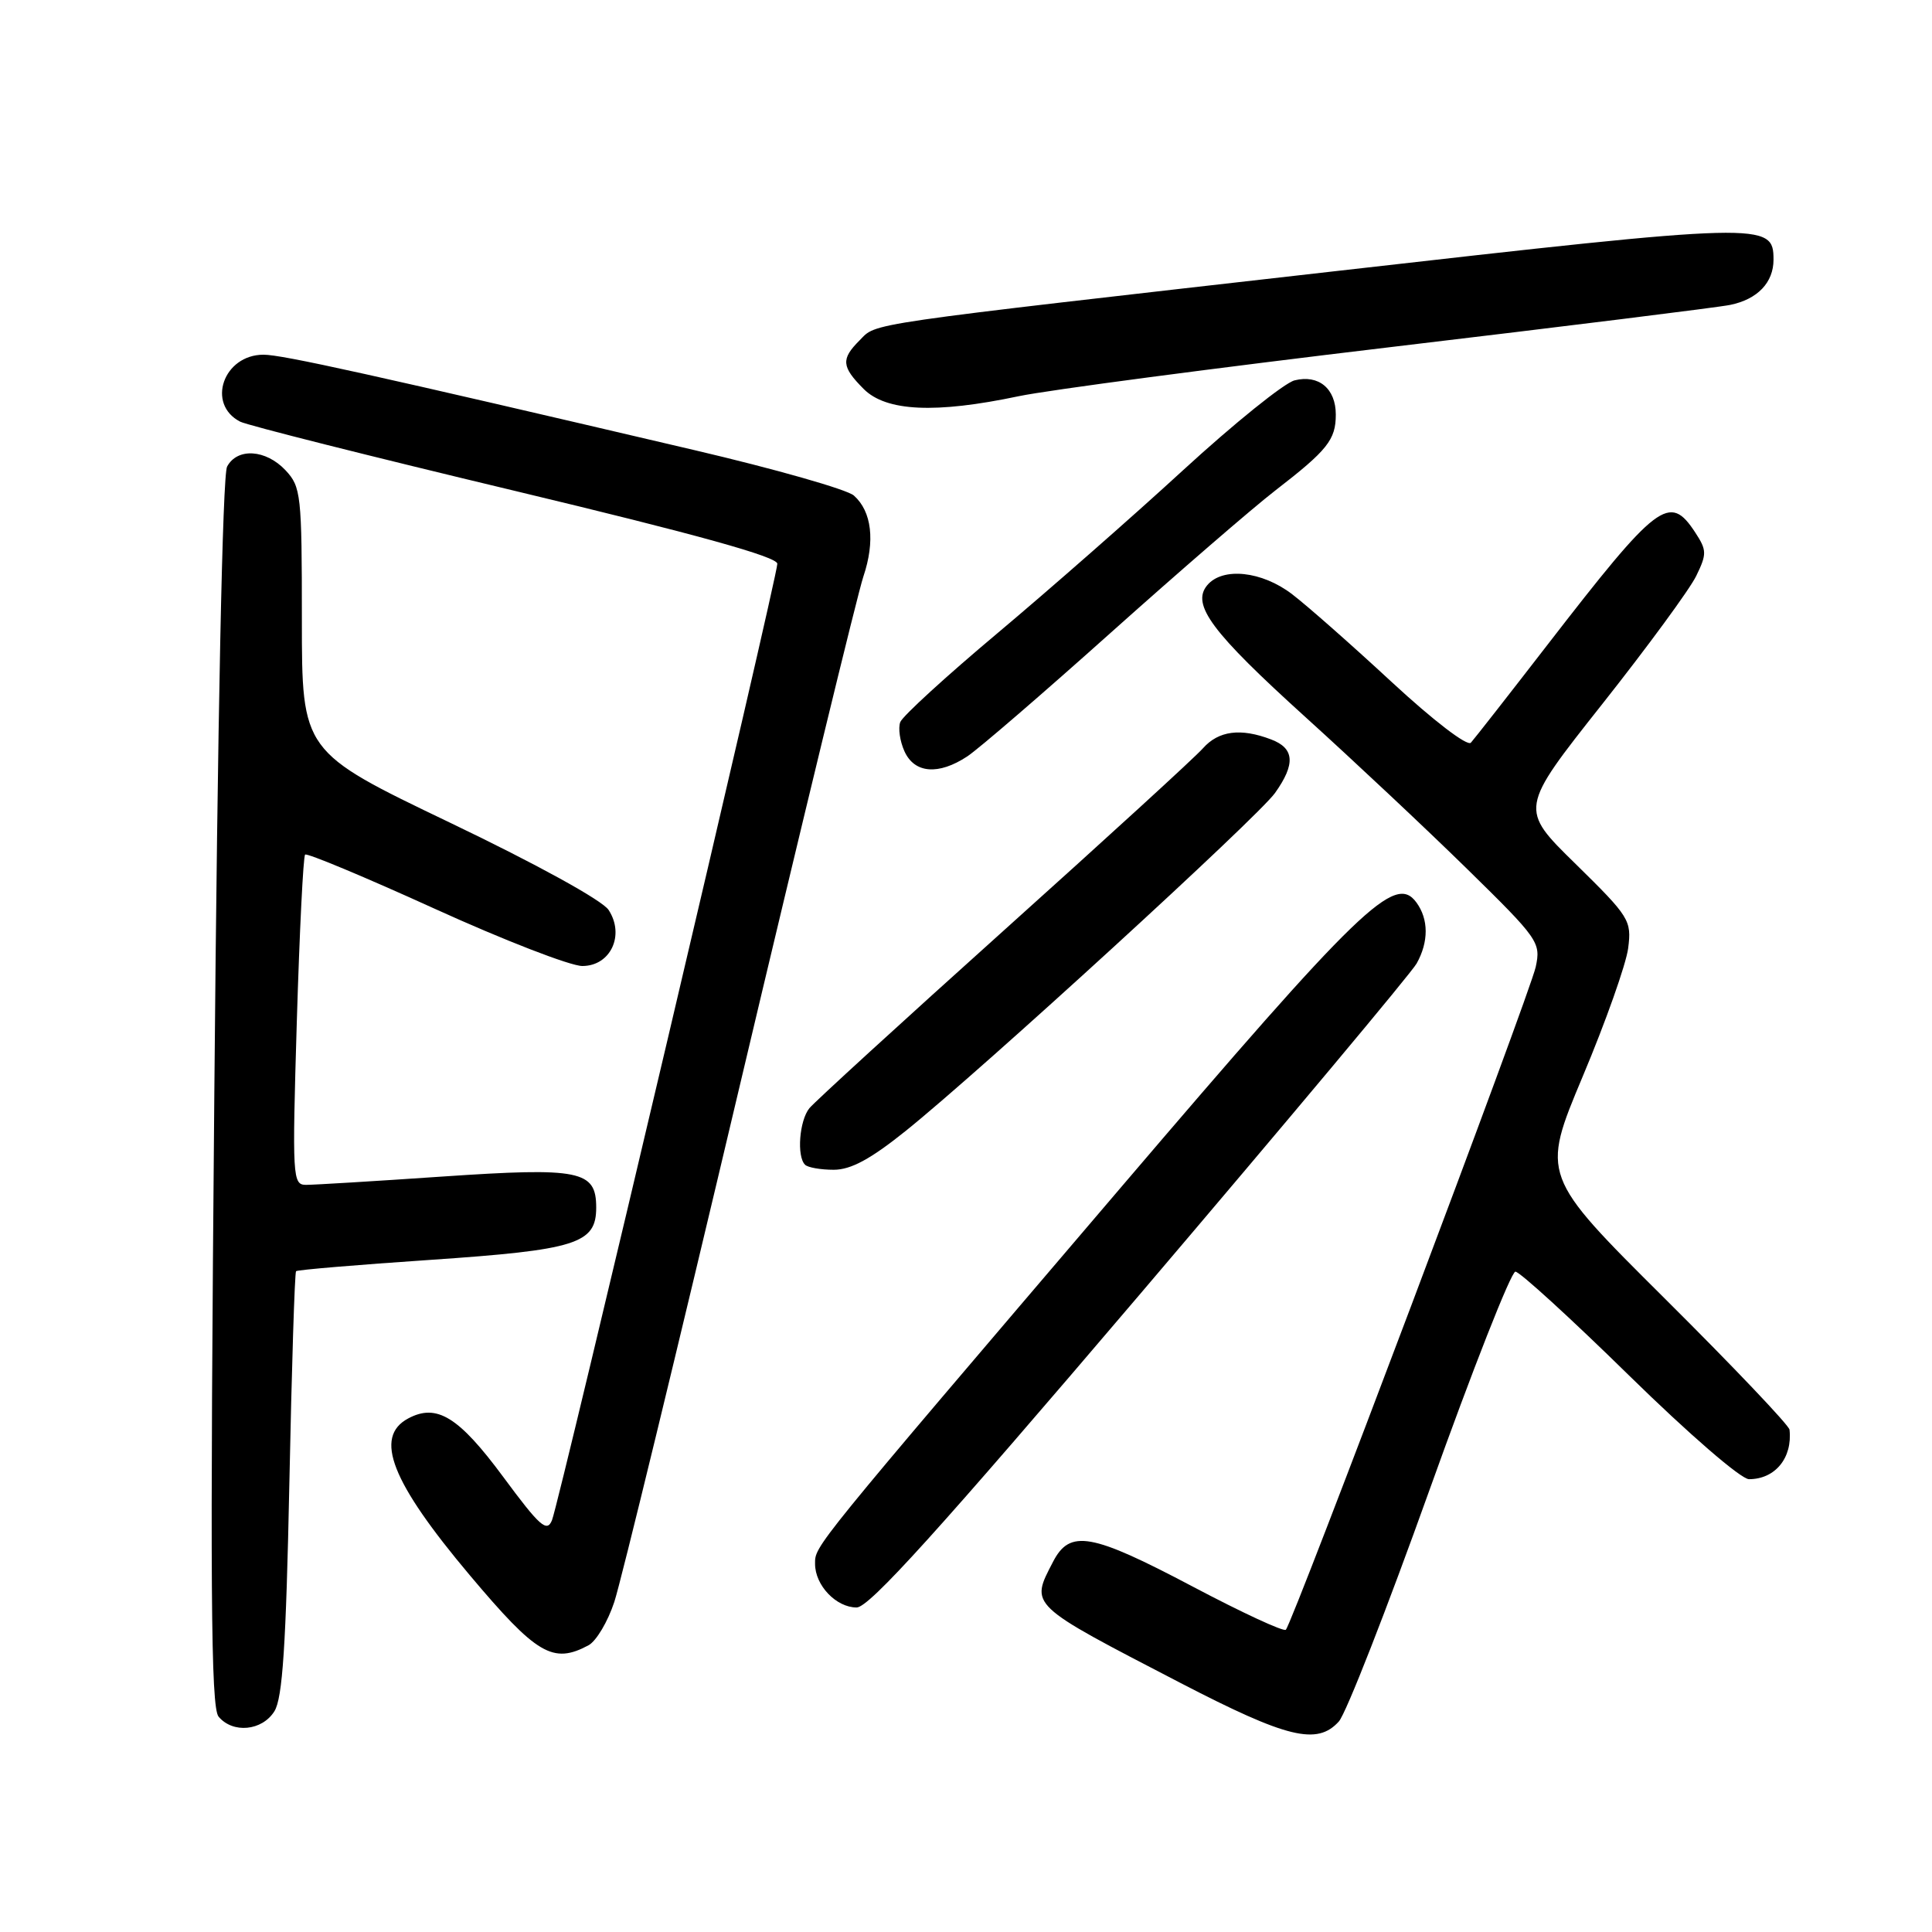 <?xml version="1.0" encoding="UTF-8" standalone="no"?>
<!DOCTYPE svg PUBLIC "-//W3C//DTD SVG 1.1//EN" "http://www.w3.org/Graphics/SVG/1.1/DTD/svg11.dtd" >
<svg xmlns="http://www.w3.org/2000/svg" xmlns:xlink="http://www.w3.org/1999/xlink" version="1.1" viewBox="0 0 256 256">
 <g >
 <path fill="currentColor"
d=" M 177.40 228.11 C 178.35 227.07 183.76 213.23 189.44 197.36 C 195.12 181.49 200.23 168.50 200.80 168.50 C 201.36 168.50 208.14 174.69 215.85 182.25 C 223.77 190.01 230.69 196.00 231.75 196.00 C 235.22 196.00 237.53 193.17 237.12 189.44 C 237.05 188.85 229.62 181.04 220.60 172.07 C 204.21 155.77 204.21 155.77 209.72 142.63 C 212.76 135.41 215.46 127.77 215.74 125.65 C 216.21 121.95 215.93 121.50 208.78 114.48 C 201.32 107.18 201.32 107.18 212.27 93.34 C 218.29 85.73 223.91 78.07 224.76 76.31 C 226.18 73.40 226.16 72.90 224.63 70.56 C 221.21 65.34 219.70 66.49 205.00 85.50 C 199.90 92.10 195.35 97.91 194.90 98.41 C 194.43 98.93 189.92 95.47 184.45 90.41 C 179.16 85.51 173.21 80.26 171.23 78.75 C 167.21 75.66 161.99 75.11 159.96 77.55 C 157.83 80.12 160.54 83.76 173.00 95.04 C 179.32 100.76 188.94 109.79 194.36 115.10 C 203.88 124.43 204.19 124.87 203.49 128.13 C 202.73 131.65 171.29 215.04 170.38 215.95 C 170.09 216.24 164.55 213.67 158.06 210.24 C 144.58 203.12 141.77 202.62 139.53 206.95 C 136.50 212.80 136.18 212.50 156.42 223.00 C 170.55 230.32 174.52 231.29 177.40 228.11 Z  M 36.36 226.75 C 37.44 225.02 37.90 218.06 38.34 196.63 C 38.65 181.30 39.05 168.61 39.23 168.44 C 39.40 168.26 47.41 167.59 57.02 166.94 C 76.39 165.62 79.00 164.80 79.00 160.01 C 79.00 155.09 76.89 154.66 58.61 155.90 C 49.72 156.51 41.60 157.00 40.56 157.00 C 38.76 157.00 38.71 156.11 39.33 135.34 C 39.69 123.43 40.18 113.48 40.43 113.24 C 40.67 113.00 48.38 116.22 57.57 120.40 C 66.76 124.58 75.58 128.00 77.16 128.00 C 80.91 128.00 82.82 123.90 80.64 120.57 C 79.81 119.30 71.11 114.51 59.61 109.00 C 40.00 99.60 40.00 99.60 40.00 82.11 C 40.00 65.54 39.89 64.51 37.83 62.31 C 35.22 59.54 31.44 59.30 30.09 61.83 C 29.49 62.95 28.83 95.19 28.40 144.79 C 27.82 210.08 27.93 226.21 28.96 227.46 C 30.85 229.73 34.73 229.36 36.36 226.75 Z  M 77.98 218.01 C 79.00 217.46 80.54 214.88 81.40 212.26 C 82.27 209.64 89.73 178.93 97.99 144.00 C 106.26 109.08 113.64 78.65 114.40 76.40 C 115.98 71.70 115.52 67.77 113.14 65.66 C 112.24 64.86 102.72 62.15 92.00 59.64 C 49.28 49.63 37.42 47.00 34.92 47.00 C 29.60 47.00 27.32 53.55 31.82 55.87 C 32.74 56.35 49.14 60.48 68.25 65.05 C 92.31 70.81 103.00 73.78 103.00 74.70 C 103.00 76.47 74.14 198.95 73.14 201.44 C 72.47 203.09 71.53 202.26 66.69 195.71 C 60.78 187.72 57.87 185.93 54.09 187.95 C 49.50 190.41 51.85 196.37 62.27 208.75 C 71.12 219.26 73.27 220.53 77.98 218.01 Z  M 151.11 171.42 C 170.57 148.56 187.05 128.87 187.71 127.67 C 189.32 124.80 189.31 121.80 187.68 119.58 C 184.85 115.71 180.35 120.05 148.39 157.50 C 107.37 205.57 108.00 204.80 108.00 207.22 C 108.00 210.07 110.80 213.00 113.51 213.00 C 115.17 213.00 124.33 202.87 151.11 171.42 Z  M 120.05 149.82 C 130.09 141.75 166.67 108.28 168.95 105.07 C 171.68 101.23 171.53 99.15 168.43 97.98 C 164.40 96.44 161.47 96.82 159.40 99.15 C 158.36 100.34 146.47 111.20 133.00 123.30 C 119.53 135.40 107.94 146.00 107.25 146.84 C 105.92 148.48 105.55 153.22 106.67 154.33 C 107.03 154.70 108.74 155.00 110.47 155.00 C 112.75 155.00 115.36 153.59 120.05 149.82 Z  M 128.18 100.22 C 129.66 99.24 138.21 91.87 147.18 83.84 C 156.16 75.81 165.97 67.32 169.00 64.98 C 175.91 59.64 177.00 58.27 177.00 54.93 C 177.00 51.49 174.73 49.60 171.54 50.40 C 170.18 50.74 163.54 56.09 156.78 62.29 C 150.03 68.49 138.95 78.21 132.17 83.90 C 125.40 89.58 119.60 94.88 119.29 95.68 C 118.99 96.48 119.24 98.22 119.85 99.56 C 121.18 102.49 124.36 102.74 128.18 100.22 Z  M 134.98 52.50 C 138.89 51.68 161.08 48.75 184.29 45.99 C 207.51 43.23 227.74 40.72 229.26 40.40 C 232.88 39.66 235.00 37.44 235.00 34.41 C 235.00 29.42 233.97 29.44 176.94 35.93 C 113.29 43.17 116.26 42.74 113.89 45.11 C 111.42 47.58 111.50 48.59 114.45 51.55 C 117.43 54.52 123.94 54.83 134.98 52.50 Z "/>
</g>
</svg>